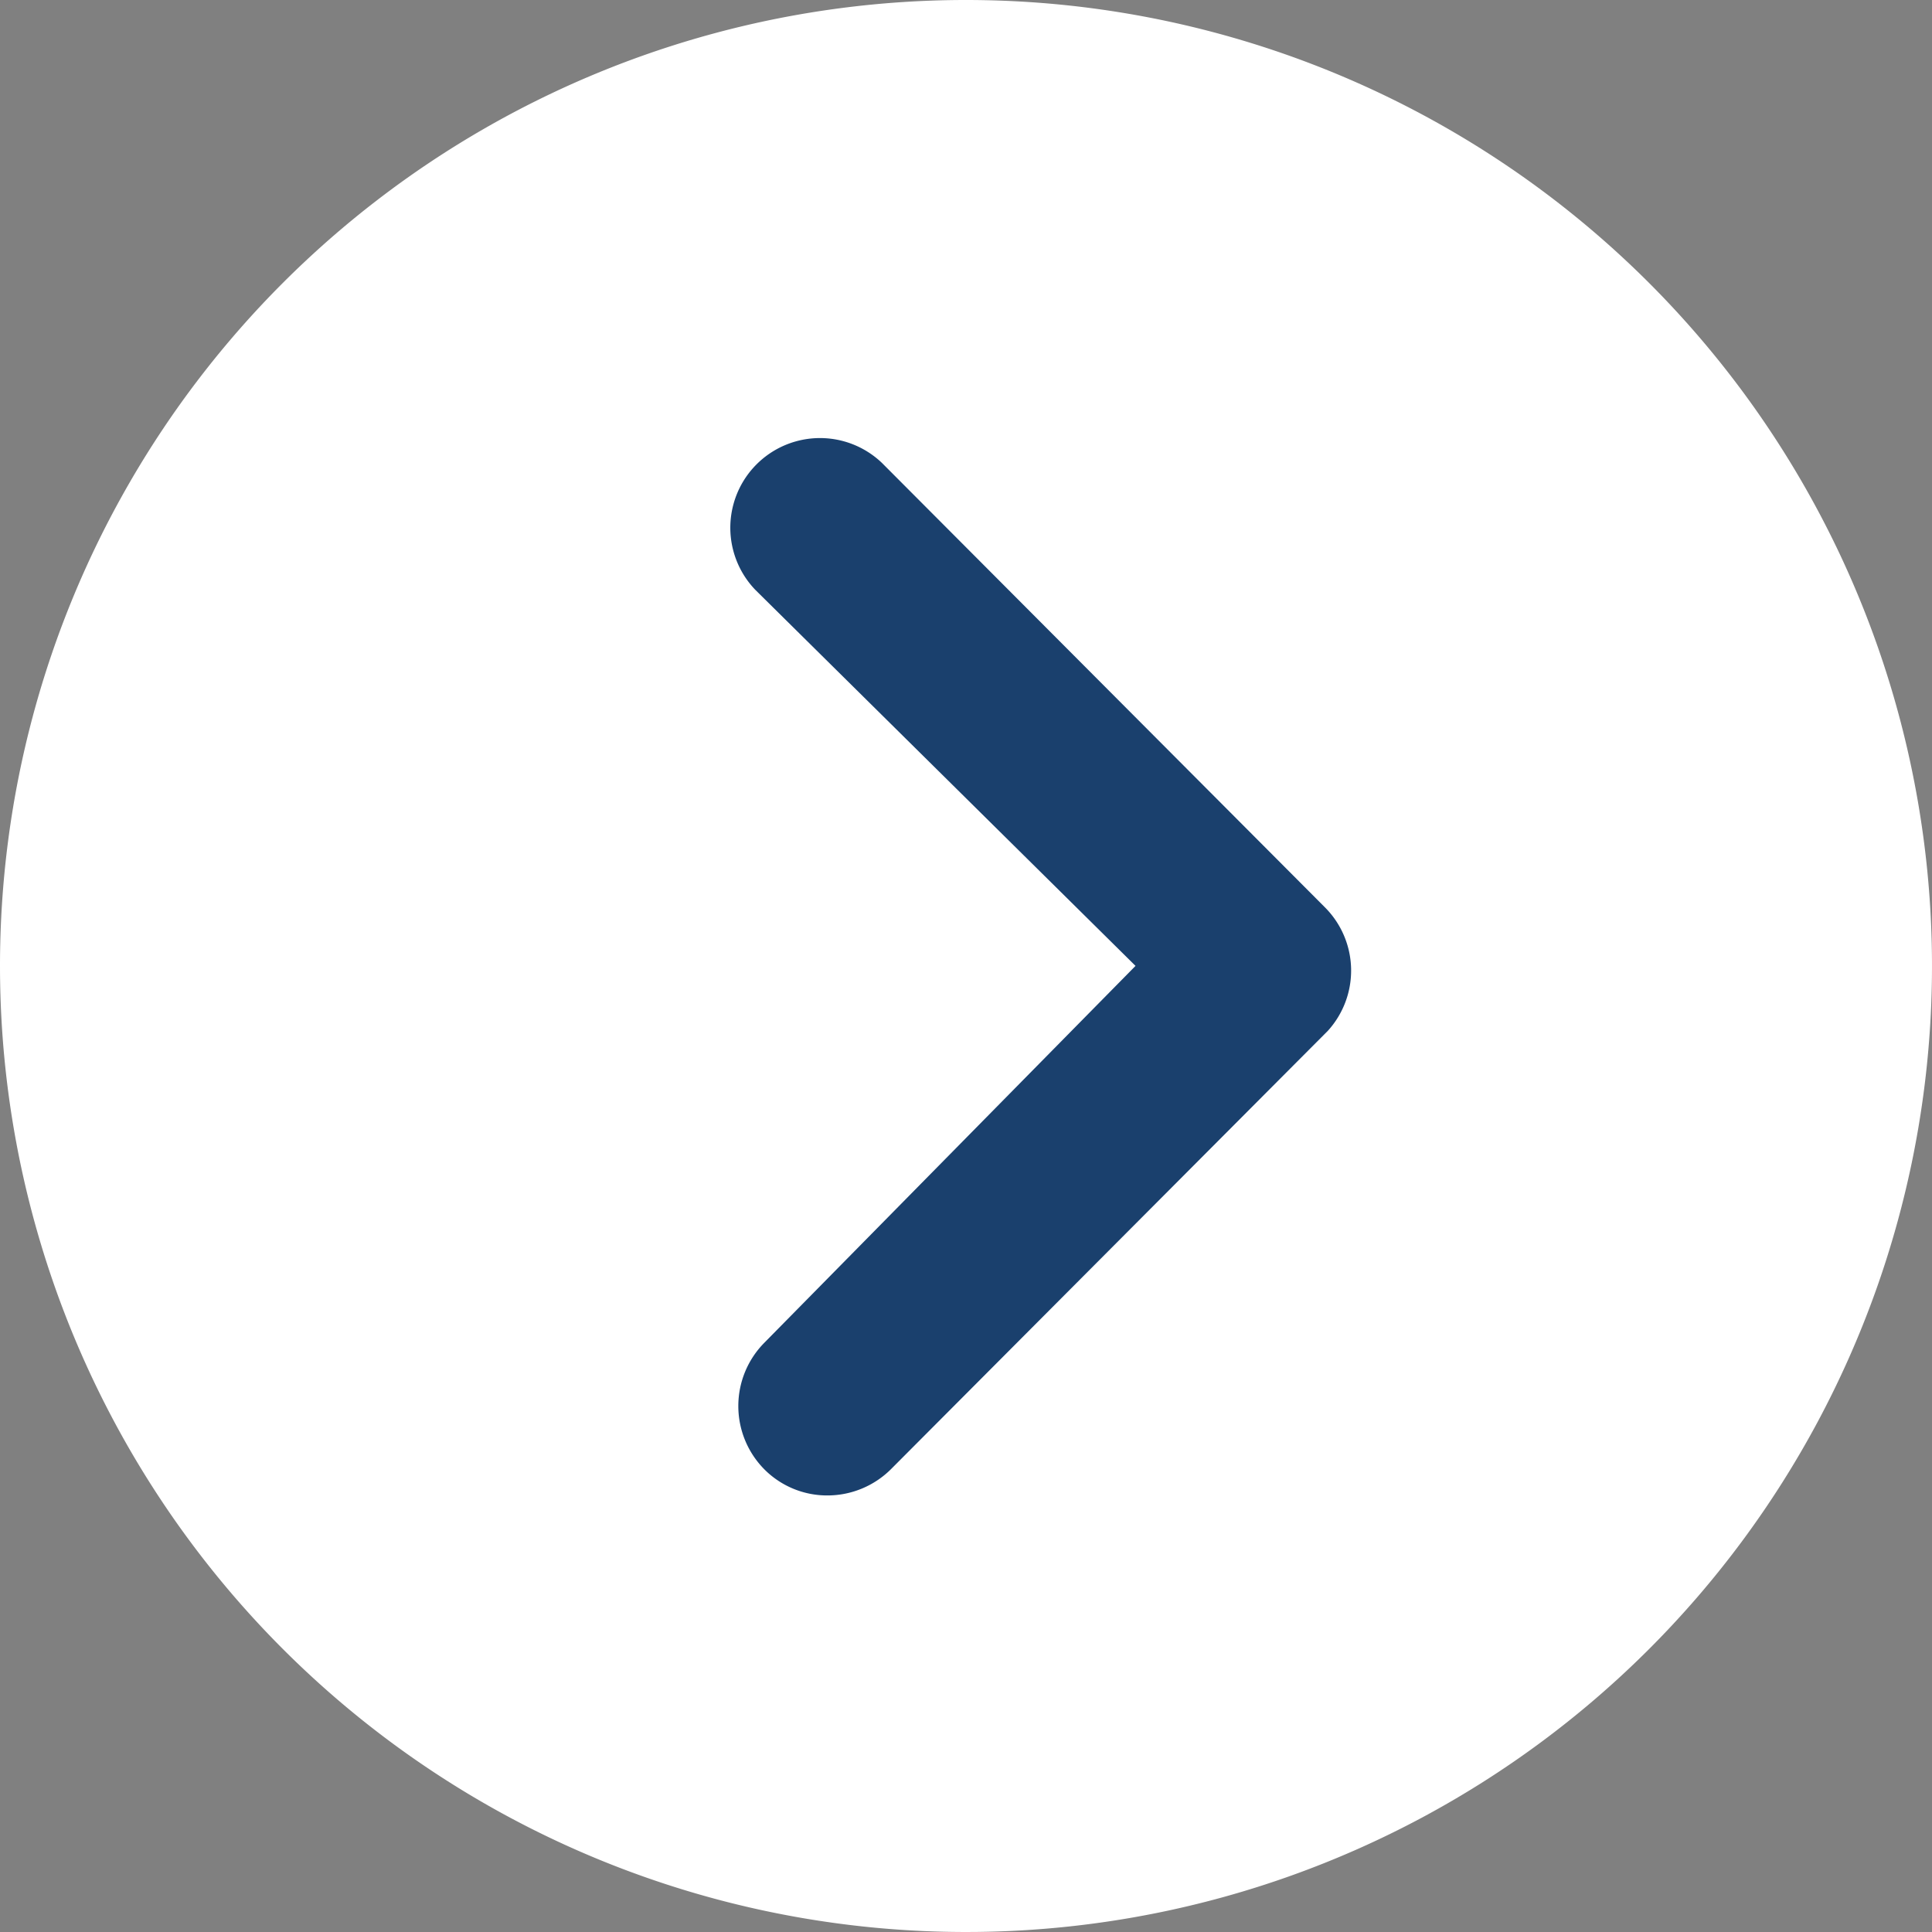 <svg xmlns="http://www.w3.org/2000/svg" width="51.022" height="51.022" viewBox="0 0 51.022 51.022"><rect x="0" y="0" width="51.022" height="51.022" fill="#808080" stroke="none"/><ellipse cx="24.5" cy="24.5" rx="24.5" ry="24.5" transform="translate(0.819 0.819)" fill="#1a406d"/><path d="M28.886,3.375A25.511,25.511,0,1,1,3.375,28.886,25.507,25.507,0,0,1,28.886,3.375ZM23.563,38.833a2.376,2.376,0,0,0,0,3.348,2.338,2.338,0,0,0,1.668.687,2.379,2.379,0,0,0,1.68-.7L38.44,30.6a2.364,2.364,0,0,0-.074-3.262L26.666,15.6a2.368,2.368,0,0,0-3.348,3.348l10.045,9.935Z" transform="translate(-3.375 -3.375)" fill="#fff"/></svg>